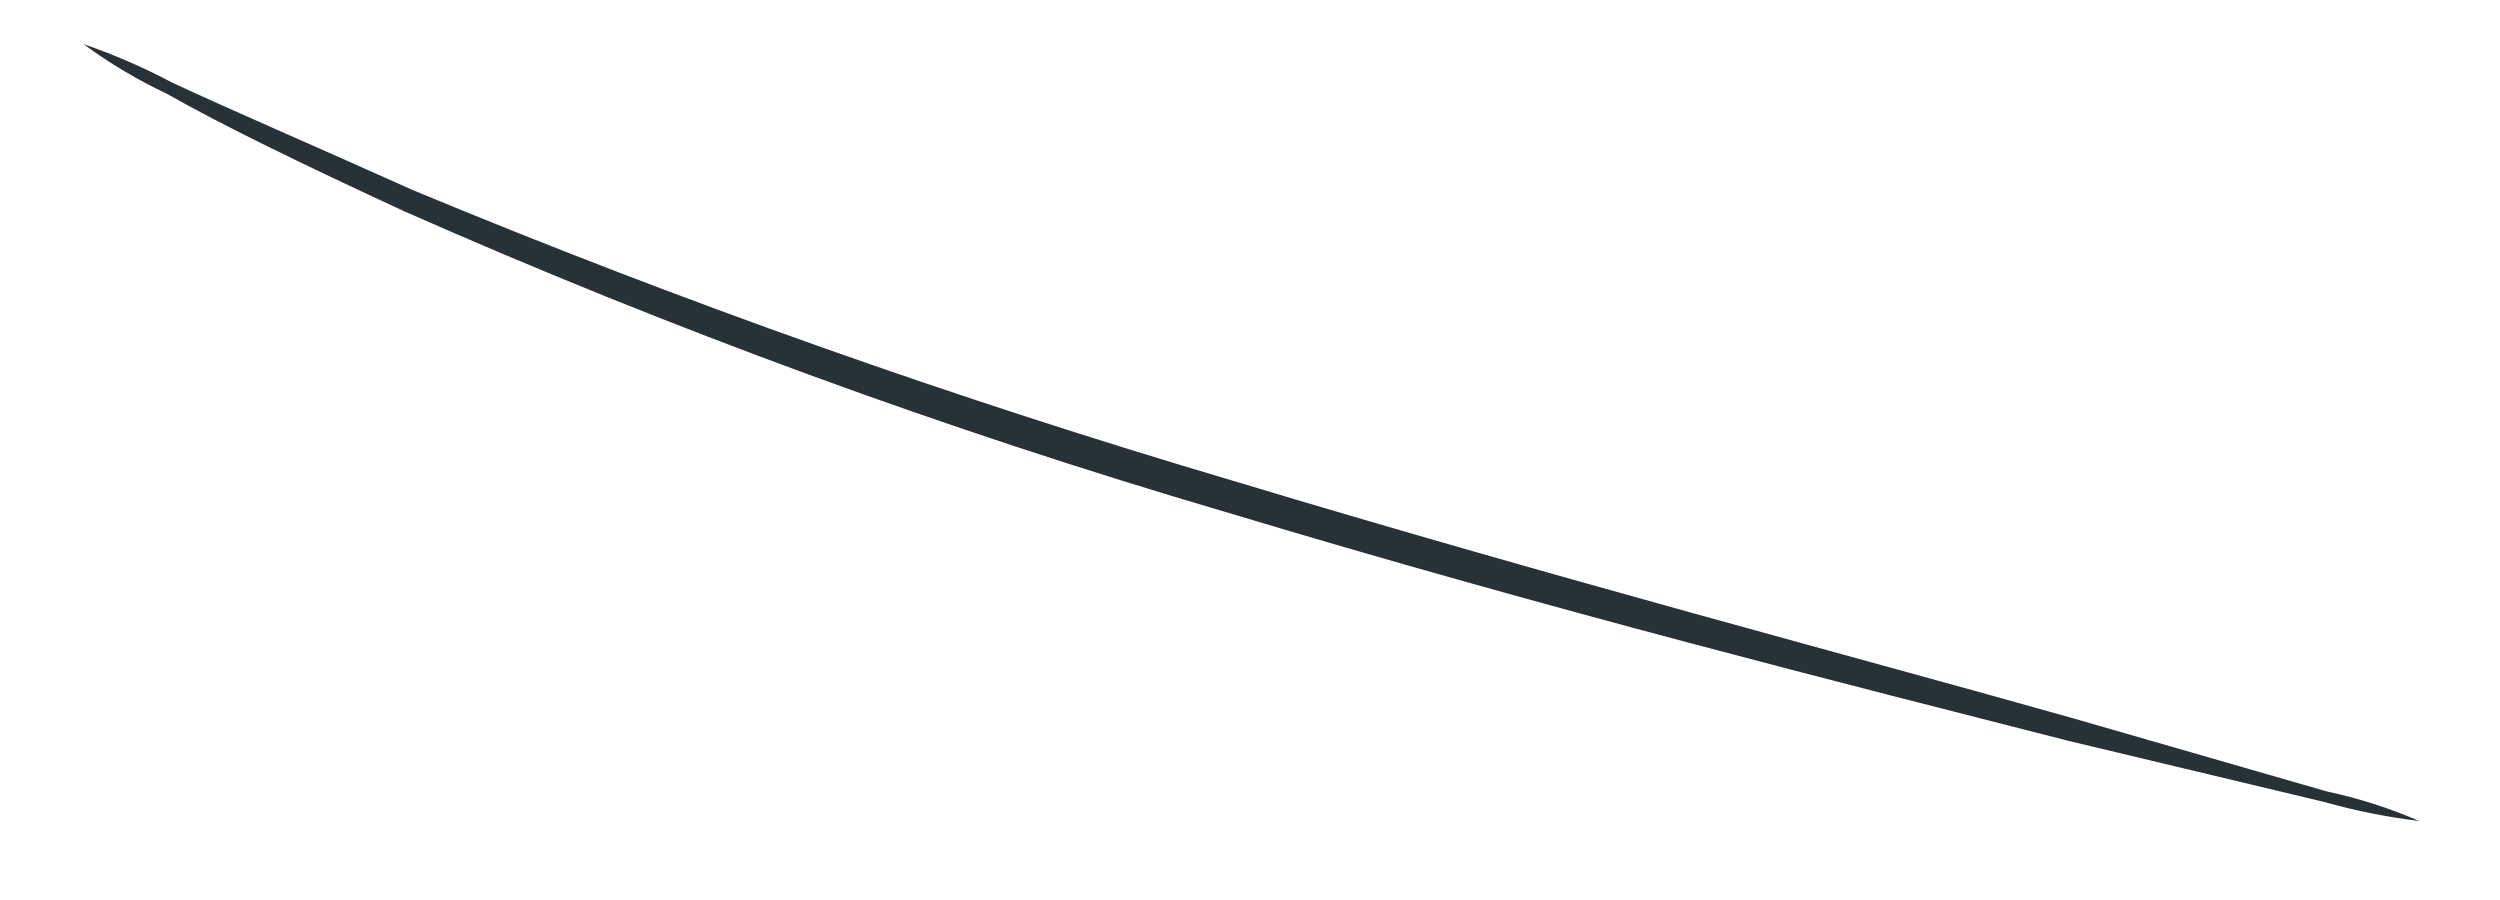 <?xml version="1.0" encoding="UTF-8" standalone="no"?><svg width='25' height='9' viewBox='0 0 25 9' fill='none' xmlns='http://www.w3.org/2000/svg'>
<path d='M24.192 8.21C23.87 8.171 23.551 8.107 23.239 8.019L20.67 7.405C18.506 6.852 15.513 6.102 12.249 5.118C9.451 4.296 6.71 3.292 4.043 2.113C3.029 1.645 2.199 1.24 1.671 0.939C1.376 0.8 1.096 0.633 0.835 0.441C1.141 0.546 1.439 0.676 1.726 0.828C2.291 1.092 3.109 1.443 4.135 1.904C6.817 3.018 9.556 3.988 12.341 4.811C15.599 5.794 18.58 6.575 20.731 7.183L23.27 7.915C23.586 7.982 23.895 8.081 24.192 8.21Z' fill='#263238'/>
</svg>

